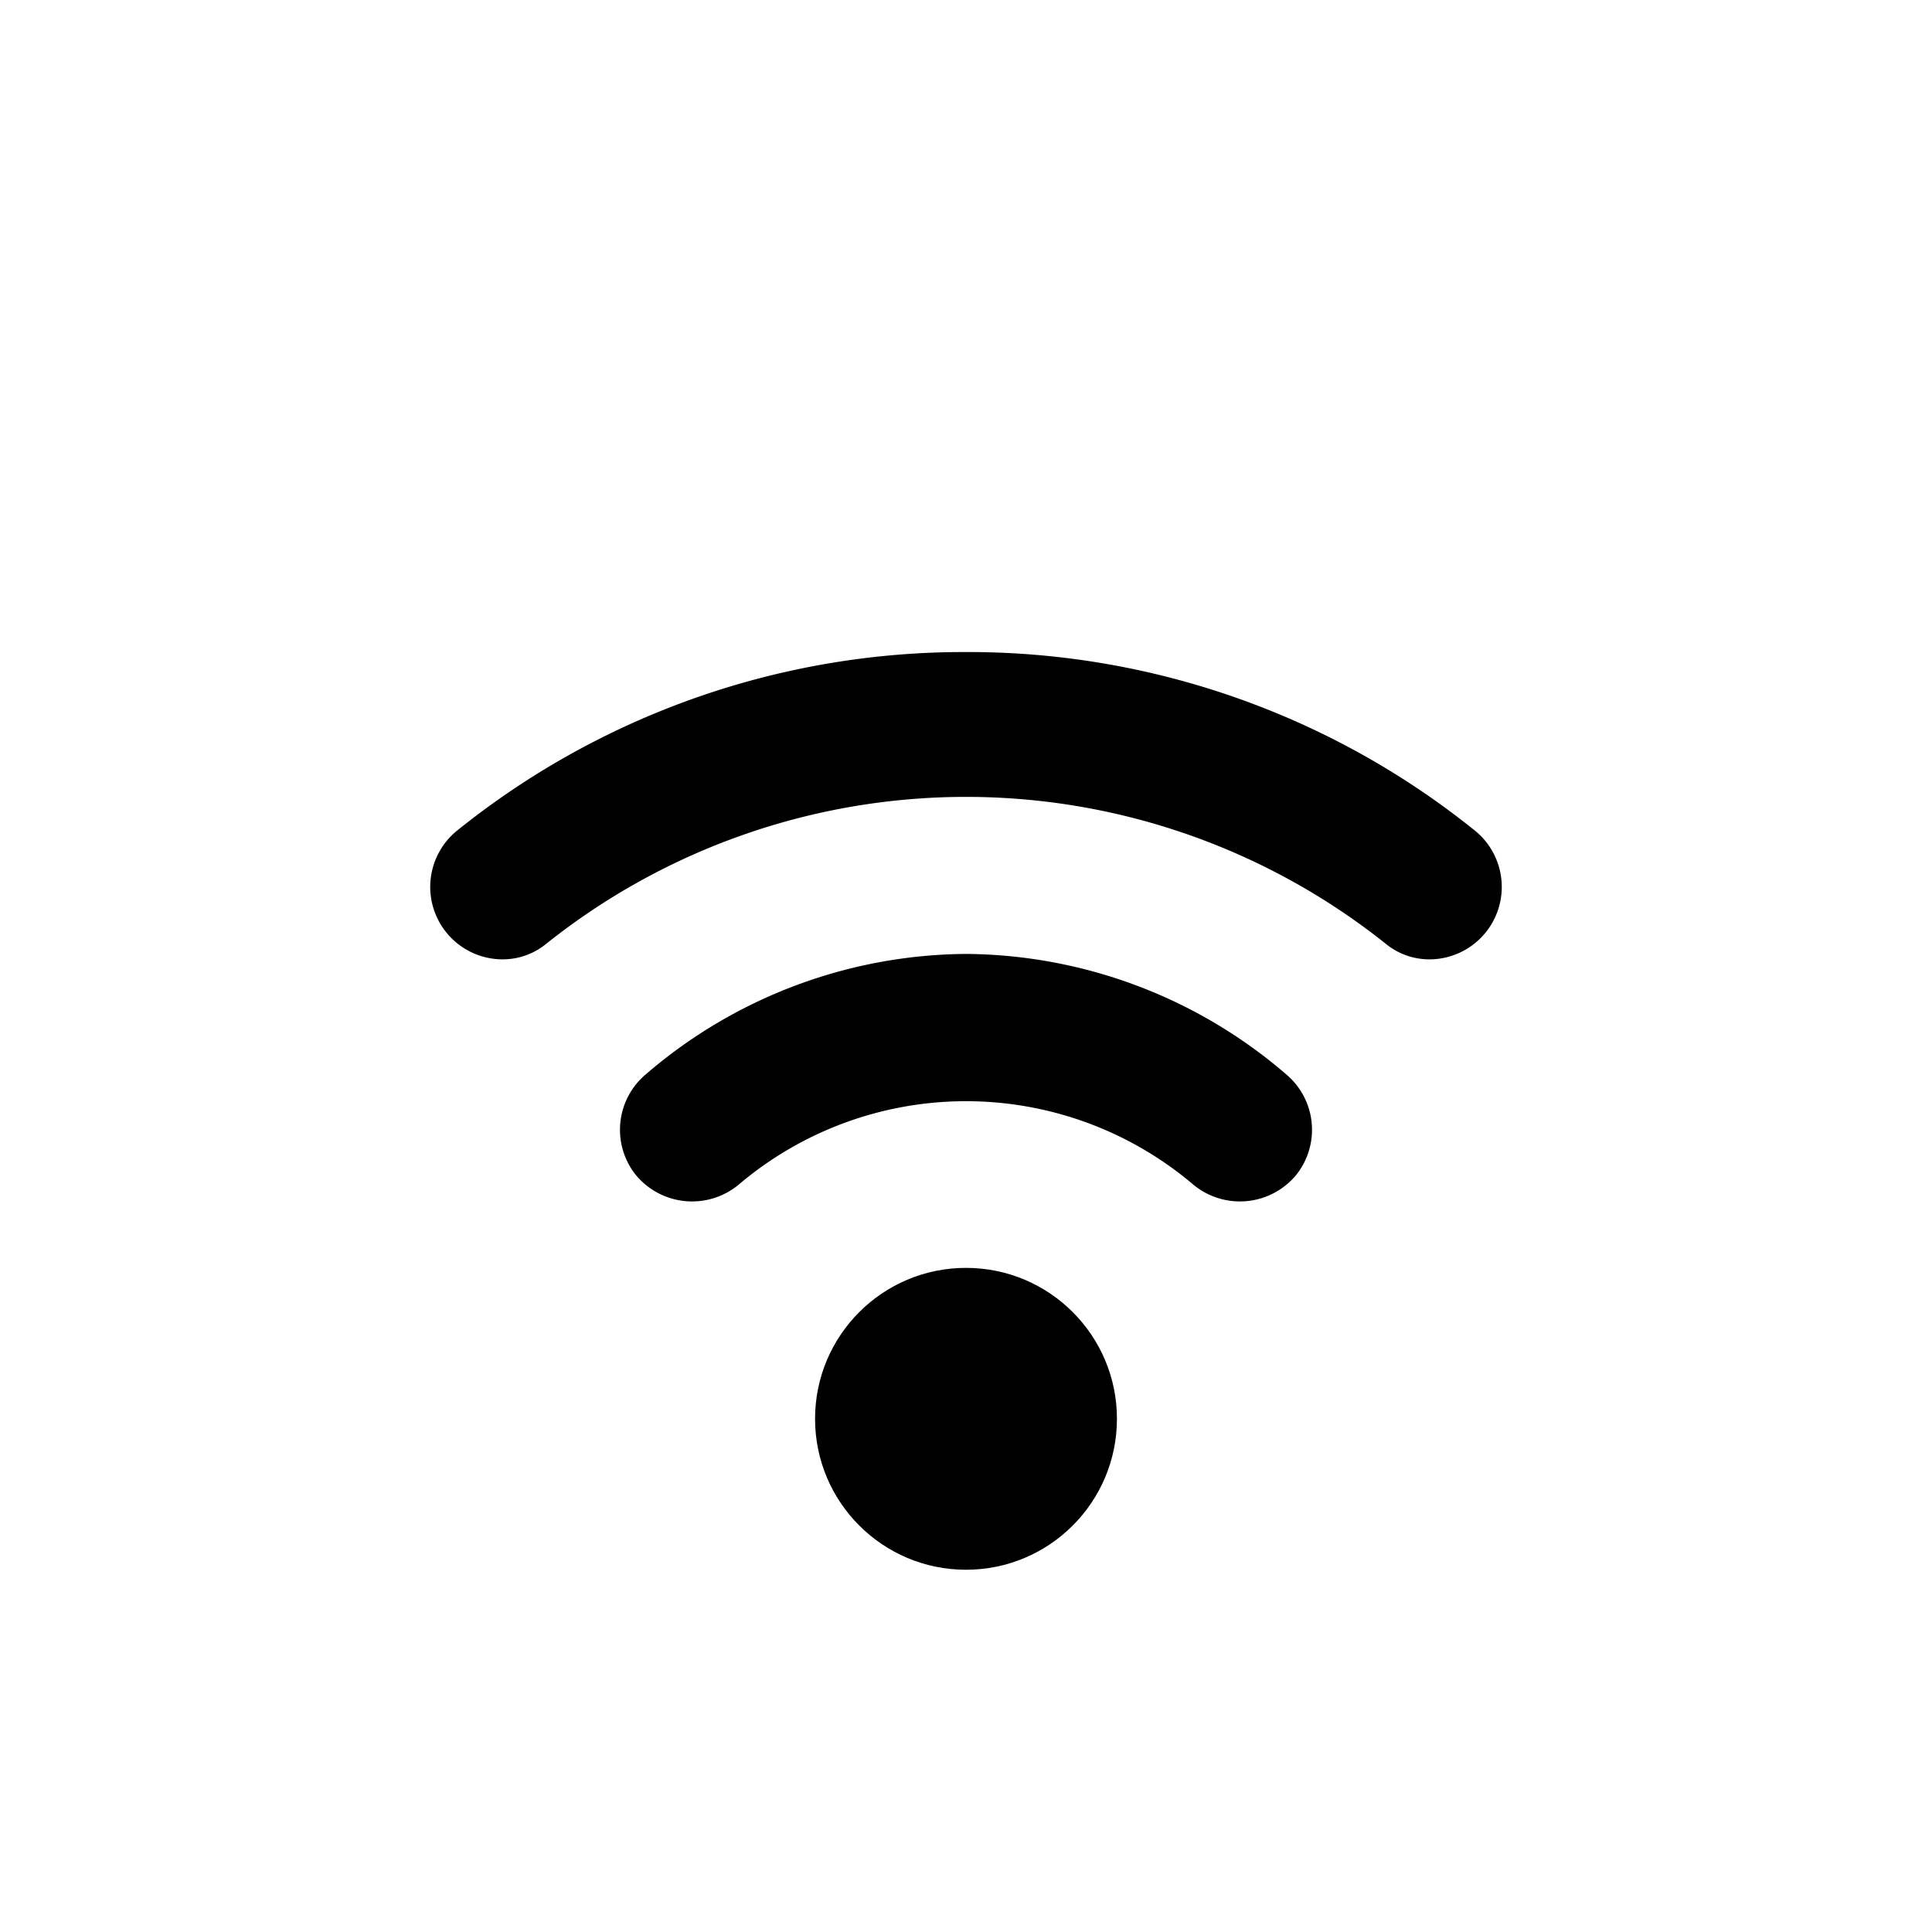 <svg id="icon" xmlns="http://www.w3.org/2000/svg" viewBox="0 0 32 32"><title>wifi-3-32px</title><path d="M16,10.8a13.38,13.38,0,0,0-8.42,2.95,1.2,1.2,0,0,0,.74,2.14,1.14,1.14,0,0,0,.73-.26,11.15,11.15,0,0,1,13.9,0,1.14,1.14,0,0,0,.73.26,1.2,1.2,0,0,0,.74-2.14A13.38,13.38,0,0,0,16,10.8Z"/><path d="M16,15.8a8.21,8.21,0,0,0-5.31,2,1.2,1.2,0,0,0-.16,1.66,1.21,1.21,0,0,0,1.73.14,5.82,5.82,0,0,1,7.48,0,1.21,1.21,0,0,0,1.73-.14,1.2,1.2,0,0,0-.16-1.66A8.21,8.21,0,0,0,16,15.8Z"/><circle cx="16" cy="23.5" r="2.5"/></svg>